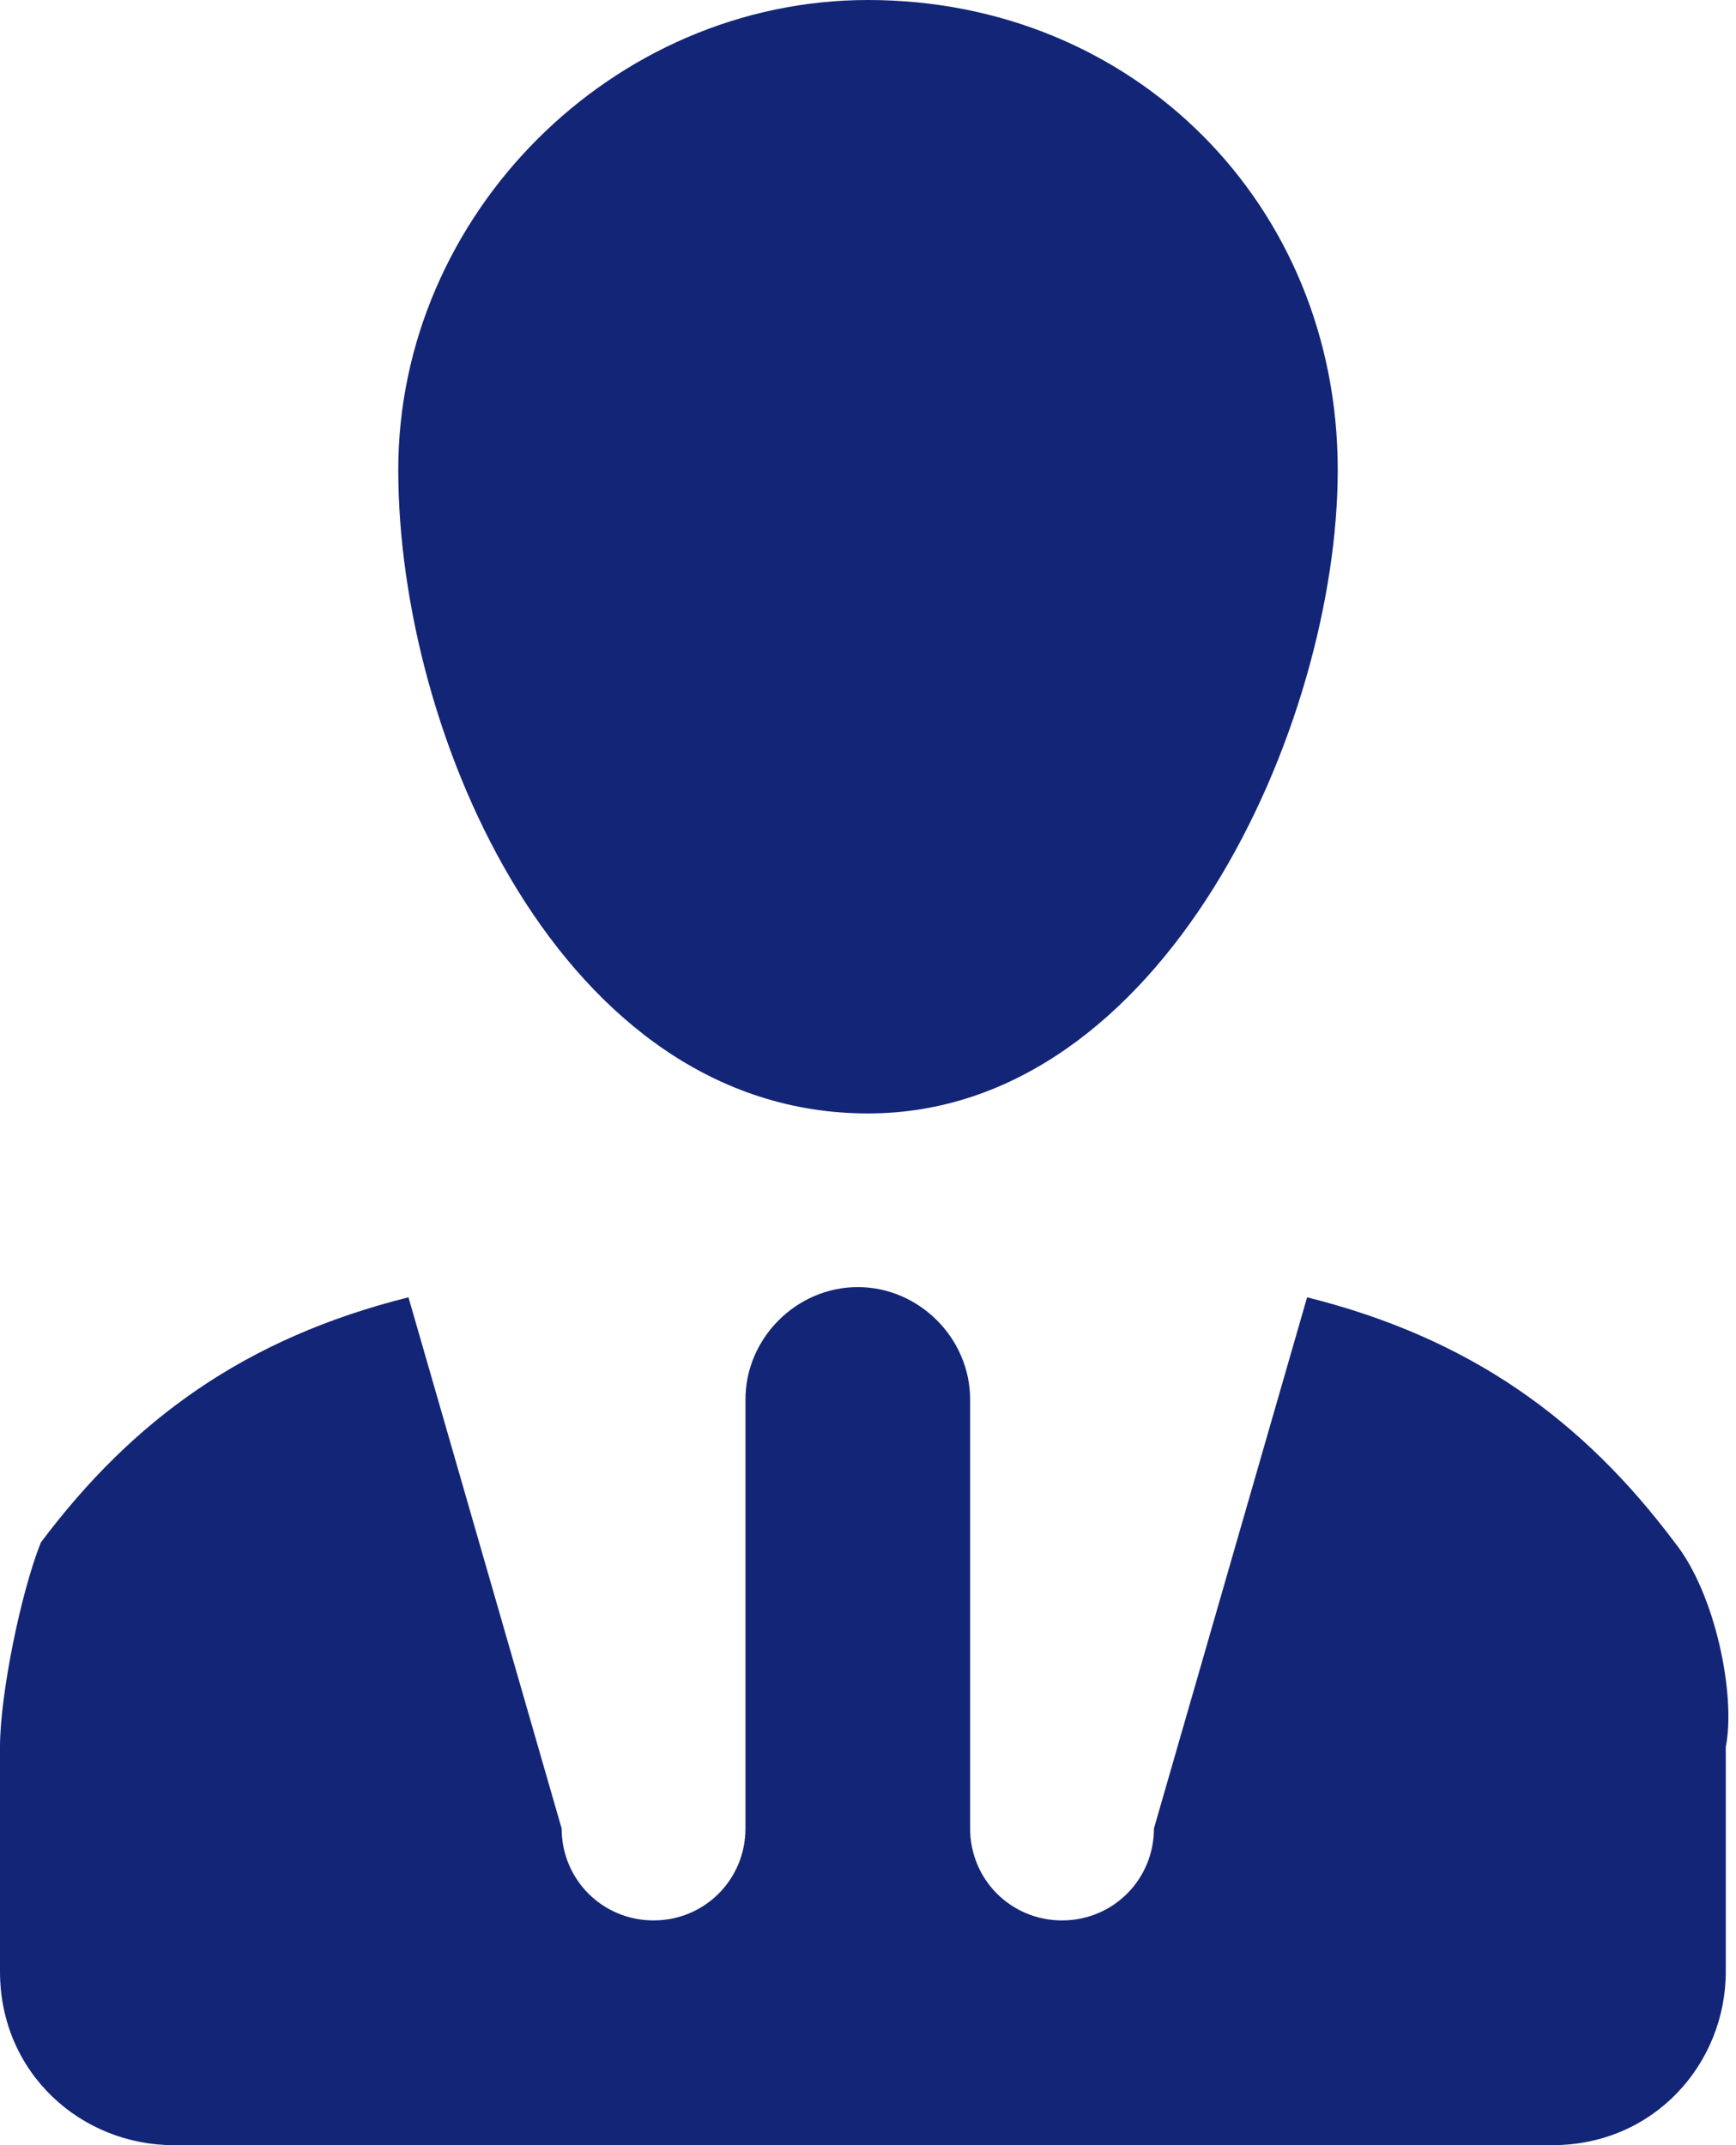 <svg xmlns="http://www.w3.org/2000/svg" viewBox="0 0 17 21"><path d="M16.4 15.1c-.9-1.2-2-2-3.6-2.4l-1.5 5.2c0 .5-.4.9-.9.9s-.9-.4-.9-.9v-4.2c0-.6-.5-1.1-1.1-1.1-.6 0-1.1.5-1.1 1.1v4.2c0 .5-.4.9-.9.9s-.9-.4-.9-.9L4 12.7c-1.6.4-2.7 1.2-3.6 2.4-.2.5-.4 1.5-.4 2v2.2c0 1 .8 1.7 1.7 1.7h13.5c1 0 1.7-.8 1.7-1.7v-1.8-.4c.1-.5-.1-1.5-.5-2zM3.9 4.6c0 2.6 1.6 6.3 4.6 6.3 2.9 0 4.6-3.8 4.6-6.3 0-2.6-2-4.6-4.6-4.6C6 0 3.9 2.1 3.9 4.6z" fill="#132576"/></svg>